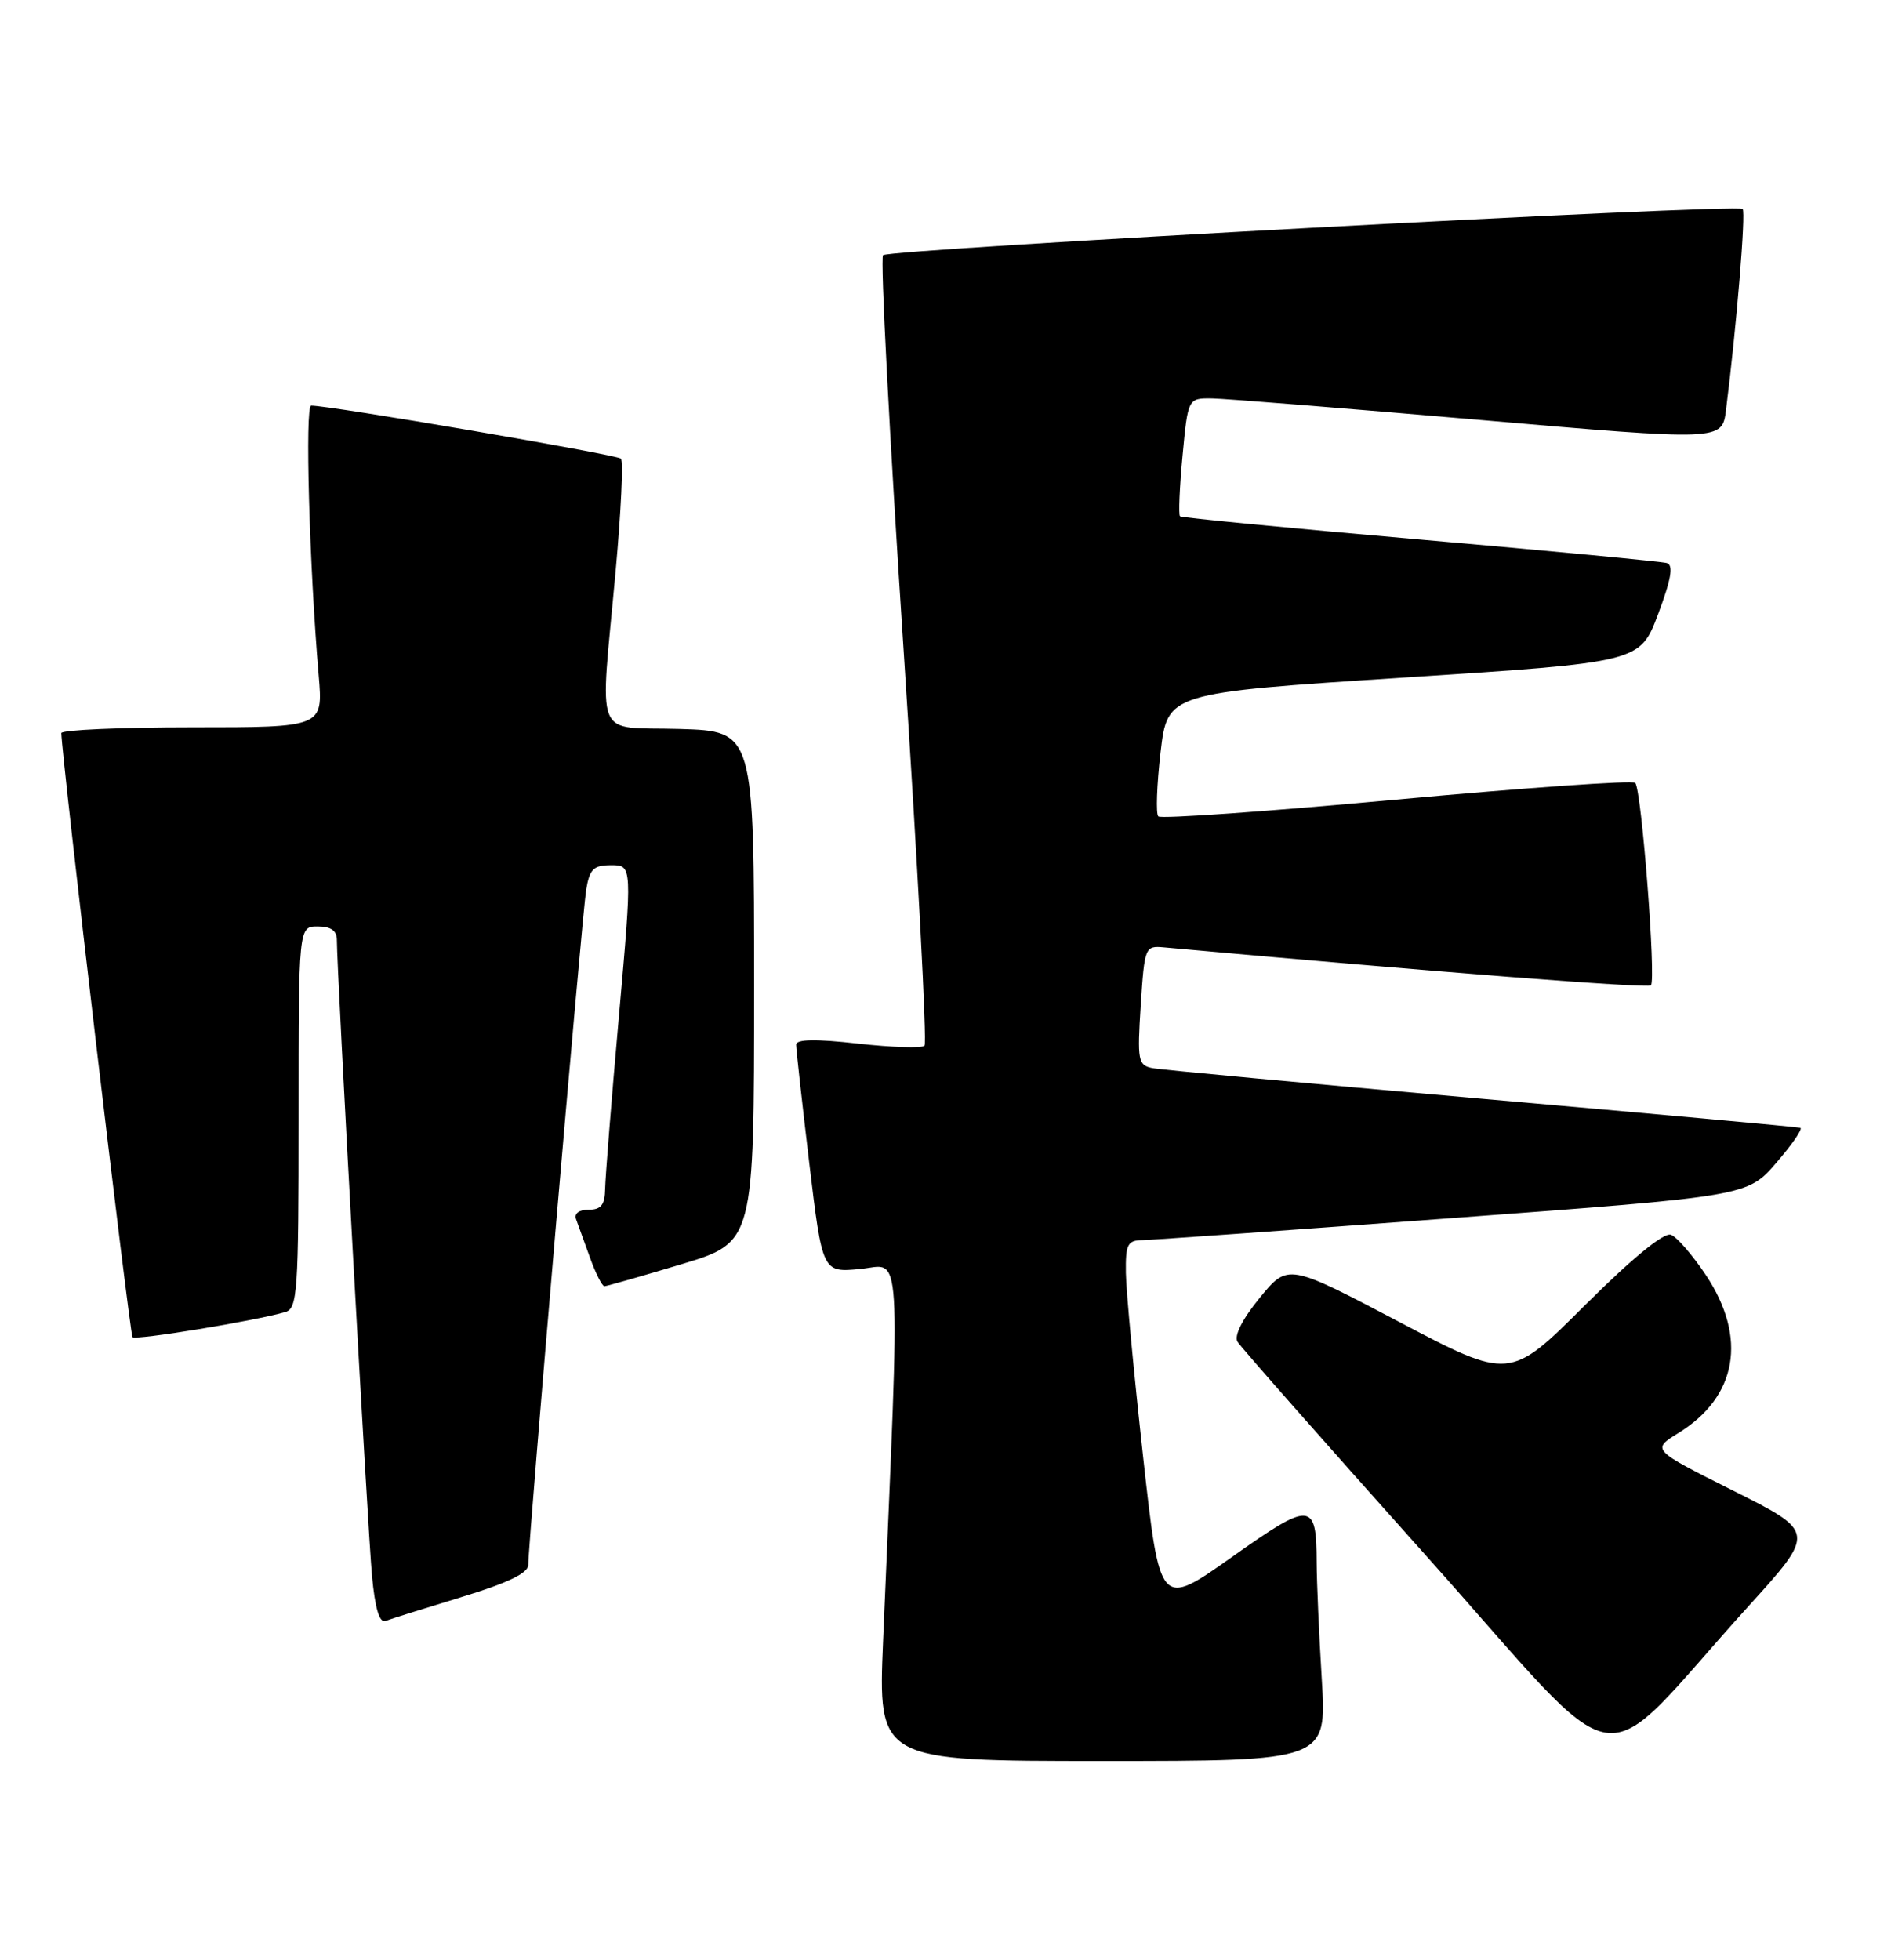 <?xml version="1.0" encoding="UTF-8" standalone="no"?>
<!DOCTYPE svg PUBLIC "-//W3C//DTD SVG 1.1//EN" "http://www.w3.org/Graphics/SVG/1.1/DTD/svg11.dtd" >
<svg xmlns="http://www.w3.org/2000/svg" xmlns:xlink="http://www.w3.org/1999/xlink" version="1.1" viewBox="0 0 247 256">
 <g >
 <path fill="currentColor"
d=" M 172.65 219.34 C 172.29 213.48 171.99 206.62 171.98 204.09 C 171.96 196.07 171.27 196.02 160.87 203.39 C 151.50 210.02 151.50 210.02 149.31 190.26 C 148.11 179.39 147.09 168.59 147.06 166.25 C 147.01 162.50 147.27 162.00 149.25 161.97 C 150.49 161.95 168.77 160.65 189.87 159.08 C 228.25 156.23 228.25 156.23 232.02 151.87 C 234.10 149.46 235.51 147.41 235.15 147.30 C 234.79 147.19 216.05 145.48 193.50 143.50 C 170.95 141.52 151.60 139.72 150.50 139.50 C 148.65 139.12 148.54 138.50 149.00 131.30 C 149.49 123.70 149.57 123.51 152.00 123.73 C 187.51 126.95 215.22 129.11 215.64 128.70 C 216.34 127.99 214.41 103.07 213.59 102.25 C 213.24 101.90 199.22 102.89 182.43 104.43 C 165.65 105.98 151.64 106.97 151.30 106.63 C 150.96 106.30 151.10 102.53 151.59 98.26 C 152.50 90.50 152.50 90.50 183.36 88.50 C 214.21 86.50 214.21 86.50 216.58 80.21 C 218.29 75.65 218.61 73.81 217.72 73.54 C 217.05 73.34 202.55 71.96 185.50 70.47 C 168.45 68.98 154.33 67.62 154.13 67.43 C 153.92 67.24 154.07 63.69 154.46 59.54 C 155.17 52.00 155.17 52.00 158.34 52.04 C 160.08 52.07 175.77 53.33 193.22 54.84 C 224.94 57.59 224.94 57.59 225.45 53.54 C 226.82 42.72 228.06 27.72 227.62 27.29 C 226.91 26.58 116.13 32.53 115.34 33.33 C 114.97 33.69 116.18 56.93 118.03 84.97 C 119.87 113.01 121.10 136.23 120.76 136.58 C 120.41 136.92 116.50 136.80 112.06 136.30 C 106.52 135.68 104.00 135.72 103.99 136.45 C 103.99 137.03 104.76 143.96 105.70 151.86 C 107.42 166.21 107.42 166.21 112.36 165.74 C 117.86 165.21 117.60 161.05 115.35 214.25 C 114.69 230.00 114.69 230.00 144.00 230.00 C 173.30 230.00 173.30 230.00 172.65 219.34 Z  M 228.37 209.80 C 237.16 200.10 237.16 200.10 226.44 194.72 C 215.71 189.34 215.71 189.34 219.25 187.15 C 226.91 182.42 228.25 174.74 222.85 166.58 C 221.11 163.96 219.05 161.57 218.26 161.27 C 217.35 160.92 213.20 164.32 207.01 170.49 C 197.21 180.26 197.21 180.26 182.72 172.63 C 168.23 165.01 168.23 165.01 164.55 169.50 C 162.28 172.27 161.17 174.47 161.64 175.24 C 162.06 175.94 173.13 188.49 186.24 203.15 C 213.22 233.33 207.82 232.48 228.37 209.80 Z  M 60.25 208.60 C 66.33 206.75 69.00 205.46 69.00 204.39 C 69.00 201.47 76.03 119.50 76.56 116.25 C 77.01 113.50 77.51 113.00 79.84 113.00 C 82.59 113.00 82.59 113.00 80.84 132.75 C 79.87 143.61 79.07 153.74 79.04 155.25 C 79.01 157.37 78.51 158.00 76.89 158.00 C 75.63 158.00 74.97 158.50 75.25 159.25 C 75.51 159.94 76.32 162.19 77.06 164.25 C 77.80 166.31 78.65 167.99 78.95 167.99 C 79.25 167.98 83.78 166.69 89.00 165.12 C 98.50 162.26 98.50 162.26 98.50 128.88 C 98.50 95.50 98.50 95.50 88.75 95.21 C 77.39 94.88 78.35 97.27 80.42 74.50 C 81.12 66.80 81.43 60.23 81.10 59.90 C 80.58 59.37 42.90 52.93 40.64 52.98 C 39.82 53.00 40.40 73.91 41.63 88.25 C 42.20 95.00 42.20 95.00 25.10 95.00 C 15.70 95.00 8.01 95.34 8.01 95.75 C 8.07 98.95 16.95 174.28 17.31 174.64 C 17.74 175.07 33.26 172.53 37.25 171.37 C 38.86 170.91 39.00 168.82 39.00 145.93 C 39.00 121.00 39.00 121.00 41.50 121.00 C 43.22 121.00 44.00 121.55 44.00 122.75 C 43.99 126.69 48.04 199.98 48.59 205.82 C 48.98 210.03 49.56 212.00 50.34 211.71 C 50.98 211.46 55.44 210.07 60.25 208.60 Z "/>
</g>
</svg>